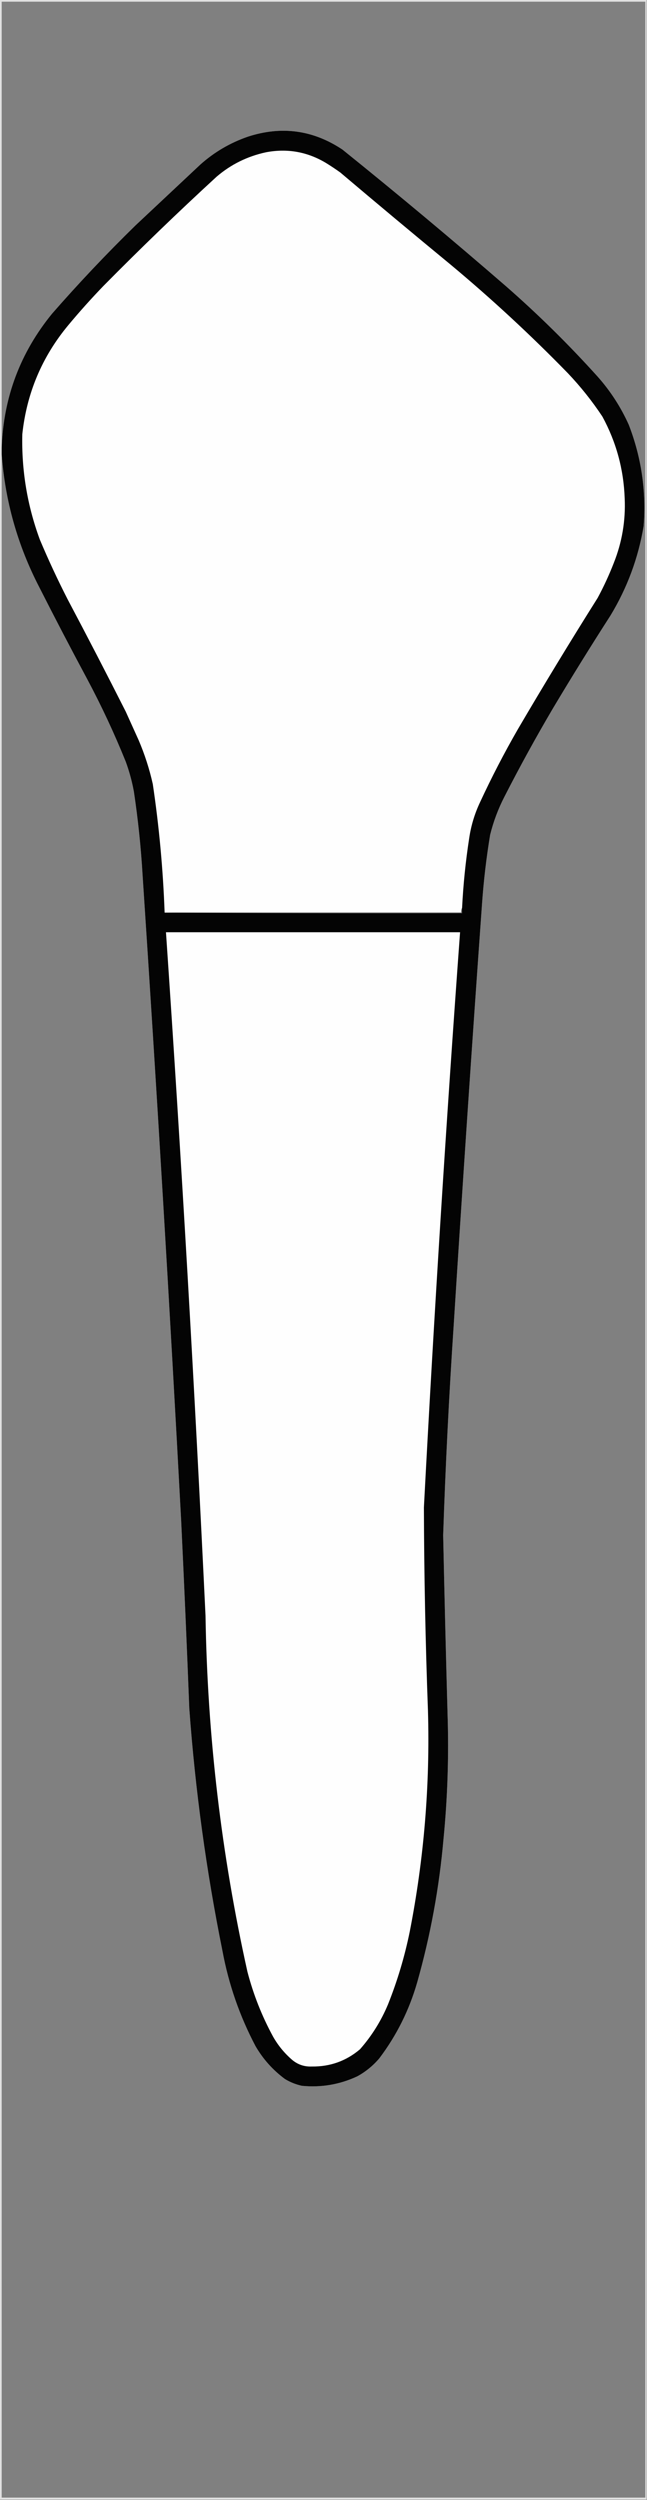 <?xml version="1.0" encoding="UTF-8"?>
<!DOCTYPE svg PUBLIC "-//W3C//DTD SVG 1.1//EN" "http://www.w3.org/Graphics/SVG/1.1/DTD/svg11.dtd">
<svg xmlns="http://www.w3.org/2000/svg" version="1.1" width="957px" height="3694px" style="shape-rendering:geometricPrecision; text-rendering:geometricPrecision; image-rendering:optimizeQuality; fill-rule:evenodd; clip-rule:evenodd" xmlns:xlink="http://www.w3.org/1999/xlink">
<rect width="100%" height="100%" fill="#808080" stroke="none"/>
<g><path style="opacity:0.767" fill="#fefefe" d="M -0.5,-0.5 C 318.5,-0.5 637.5,-0.5 956.5,-0.5C 956.5,1230.83 956.5,2462.17 956.5,3693.5C 637.5,3693.5 318.5,3693.5 -0.5,3693.5C -0.5,2462.17 -0.5,1230.83 -0.5,-0.5 Z M 2.5,671.5 C 7.594,740.533 26.095,805.866 58,867.5C 81.157,913.148 104.823,958.482 129,1003.5C 150.187,1043.2 169.187,1083.87 186,1125.5C 191.248,1139.83 195.248,1154.49 198,1169.5C 204.237,1210.97 208.57,1252.63 211,1294.5C 232.034,1612.05 251.034,1929.71 268,2247.5C 272.416,2339.82 276.416,2432.15 280,2524.5C 288.767,2644.87 305.101,2764.21 329,2882.5C 338.181,2932.05 354.514,2979.05 378,3023.5C 389.16,3042.65 403.66,3058.81 421.5,3072C 429.26,3076.71 437.593,3080.04 446.5,3082C 475.151,3084.8 502.485,3080.14 528.5,3068C 540.893,3061.2 551.727,3052.37 561,3041.5C 586.52,3007.79 605.187,2970.46 617,2929.5C 636.681,2860.09 649.681,2789.42 656,2717.5C 662.034,2655.97 664.034,2594.3 662,2532.5C 659.557,2444.51 657.391,2356.51 655.5,2268.5C 658.969,2165.42 664.136,2062.42 671,1959.5C 684.115,1751.44 698.115,1543.44 713,1335.5C 715.392,1301.31 719.392,1267.31 725,1233.5C 729.825,1214.02 736.825,1195.36 746,1177.5C 768.731,1133.03 792.731,1089.36 818,1046.5C 845.582,1000.33 873.915,954.663 903,909.5C 927.756,868.65 944.089,824.65 952,777.5C 956.045,725.816 948.712,675.816 930,627.5C 918.242,601.43 902.909,577.763 884,556.5C 841.436,509.269 796.27,464.769 748.5,423C 669.002,354.16 588.336,286.827 506.5,221C 463.009,192.063 416.342,185.729 366.5,202C 340.338,211.073 317.004,224.739 296.5,243C 264.5,273 232.5,303 200.5,333C 157.505,374.989 116.339,418.489 77,463.5C 29.977,521.061 5.143,587.061 2.5,661.5C 2.5,441.833 2.5,222.167 2.5,2.5C 319.833,2.5 637.167,2.5 954.5,2.5C 954.5,1231.83 954.5,2461.17 954.5,3690.5C 637.167,3690.5 319.833,3690.5 2.5,3690.5C 2.5,2684.17 2.5,1677.83 2.5,671.5 Z"/></g>
<g><path style="opacity:0.981" fill="#010101" d="M 2.5,671.5 C 2.5,668.167 2.5,664.833 2.5,661.5C 5.143,587.061 29.977,521.061 77,463.5C 116.339,418.489 157.505,374.989 200.5,333C 232.5,303 264.5,273 296.5,243C 317.004,224.739 340.338,211.073 366.5,202C 416.342,185.729 463.009,192.063 506.5,221C 588.336,286.827 669.002,354.16 748.5,423C 796.27,464.769 841.436,509.269 884,556.5C 902.909,577.763 918.242,601.43 930,627.5C 948.712,675.816 956.045,725.816 952,777.5C 944.089,824.65 927.756,868.65 903,909.5C 873.915,954.663 845.582,1000.33 818,1046.5C 792.731,1089.36 768.731,1133.03 746,1177.5C 736.825,1195.36 729.825,1214.02 725,1233.5C 719.392,1267.31 715.392,1301.31 713,1335.5C 698.115,1543.44 684.115,1751.44 671,1959.5C 664.136,2062.42 658.969,2165.42 655.5,2268.5C 657.391,2356.51 659.557,2444.51 662,2532.5C 664.034,2594.3 662.034,2655.97 656,2717.5C 649.681,2789.42 636.681,2860.09 617,2929.5C 605.187,2970.46 586.52,3007.79 561,3041.5C 551.727,3052.37 540.893,3061.2 528.5,3068C 502.485,3080.14 475.151,3084.8 446.5,3082C 437.593,3080.04 429.26,3076.71 421.5,3072C 403.66,3058.81 389.16,3042.65 378,3023.5C 354.514,2979.05 338.181,2932.05 329,2882.5C 305.101,2764.21 288.767,2644.87 280,2524.5C 276.416,2432.15 272.416,2339.82 268,2247.5C 251.034,1929.71 232.034,1612.05 211,1294.5C 208.57,1252.63 204.237,1210.97 198,1169.5C 195.248,1154.49 191.248,1139.83 186,1125.5C 169.187,1083.87 150.187,1043.2 129,1003.5C 104.823,958.482 81.157,913.148 58,867.5C 26.095,805.866 7.594,740.533 2.5,671.5 Z"/></g>
<g><path style="opacity:1" fill="#fefefe" d="M 683.5,1341.5 C 682.532,1343.61 682.198,1345.94 682.5,1348.5C 536.167,1348.5 389.833,1348.5 243.5,1348.5C 241.214,1284.83 235.381,1221.5 226,1158.5C 221.005,1136.18 214.005,1114.52 205,1093.5C 198.667,1079.5 192.333,1065.5 186,1051.5C 157.844,995.853 129.177,940.519 100,885.5C 85.24,856.648 71.573,827.314 59,797.5C 40.386,747.149 31.719,695.149 33,641.5C 39.523,580.812 62.19,527.146 101,480.5C 117.592,460.57 134.926,441.237 153,422.5C 207.619,367.211 263.452,313.378 320.5,261C 341.689,242.906 366.022,230.906 393.5,225C 425.199,219.004 454.866,224.338 482.5,241C 489.672,245.419 496.672,250.085 503.5,255C 557.541,300.71 611.874,346.043 666.5,391C 726.982,441.379 784.816,494.879 840,551.5C 858.901,571.392 875.901,592.725 891,615.5C 911.507,653.19 922.507,693.523 924,736.5C 925.456,769.305 920.123,800.972 908,831.5C 901.095,849.312 893.095,866.646 884,883.5C 843.662,947.5 804.329,1012.17 766,1077.5C 745.772,1112.62 727.106,1148.62 710,1185.5C 702.044,1202.37 696.711,1220.04 694,1238.5C 688.705,1272.65 685.205,1306.98 683.5,1341.5 Z"/></g>
<g><path style="opacity:1" fill="#575757" d="M 683.5,1341.5 C 683.5,1344.17 683.5,1346.83 683.5,1349.5C 536.666,1349.83 389.999,1349.5 243.5,1348.5C 389.833,1348.5 536.167,1348.5 682.5,1348.5C 682.198,1345.94 682.532,1343.61 683.5,1341.5 Z"/></g>
<g><path style="opacity:1" fill="#fefefe" d="M 245.5,1377.5 C 390.5,1377.5 535.5,1377.5 680.5,1377.5C 659.771,1660.64 641.937,1943.98 627,2227.5C 627.323,2327.53 629.323,2427.53 633,2527.5C 636.165,2637.53 627.165,2746.53 606,2854.5C 598.522,2891.12 587.856,2926.79 574,2961.5C 563.76,2986.04 549.927,3008.21 532.5,3028C 511.999,3045.39 488.166,3053.89 461,3053.5C 450.294,3053.93 440.794,3050.76 432.5,3044C 420.992,3034.15 411.492,3022.65 404,3009.5C 387.413,2979.08 374.746,2947.08 366,2913.5C 327.436,2740.32 306.769,2564.98 304,2387.5C 287.957,2050.61 268.457,1713.94 245.5,1377.5 Z"/></g>
</svg>
